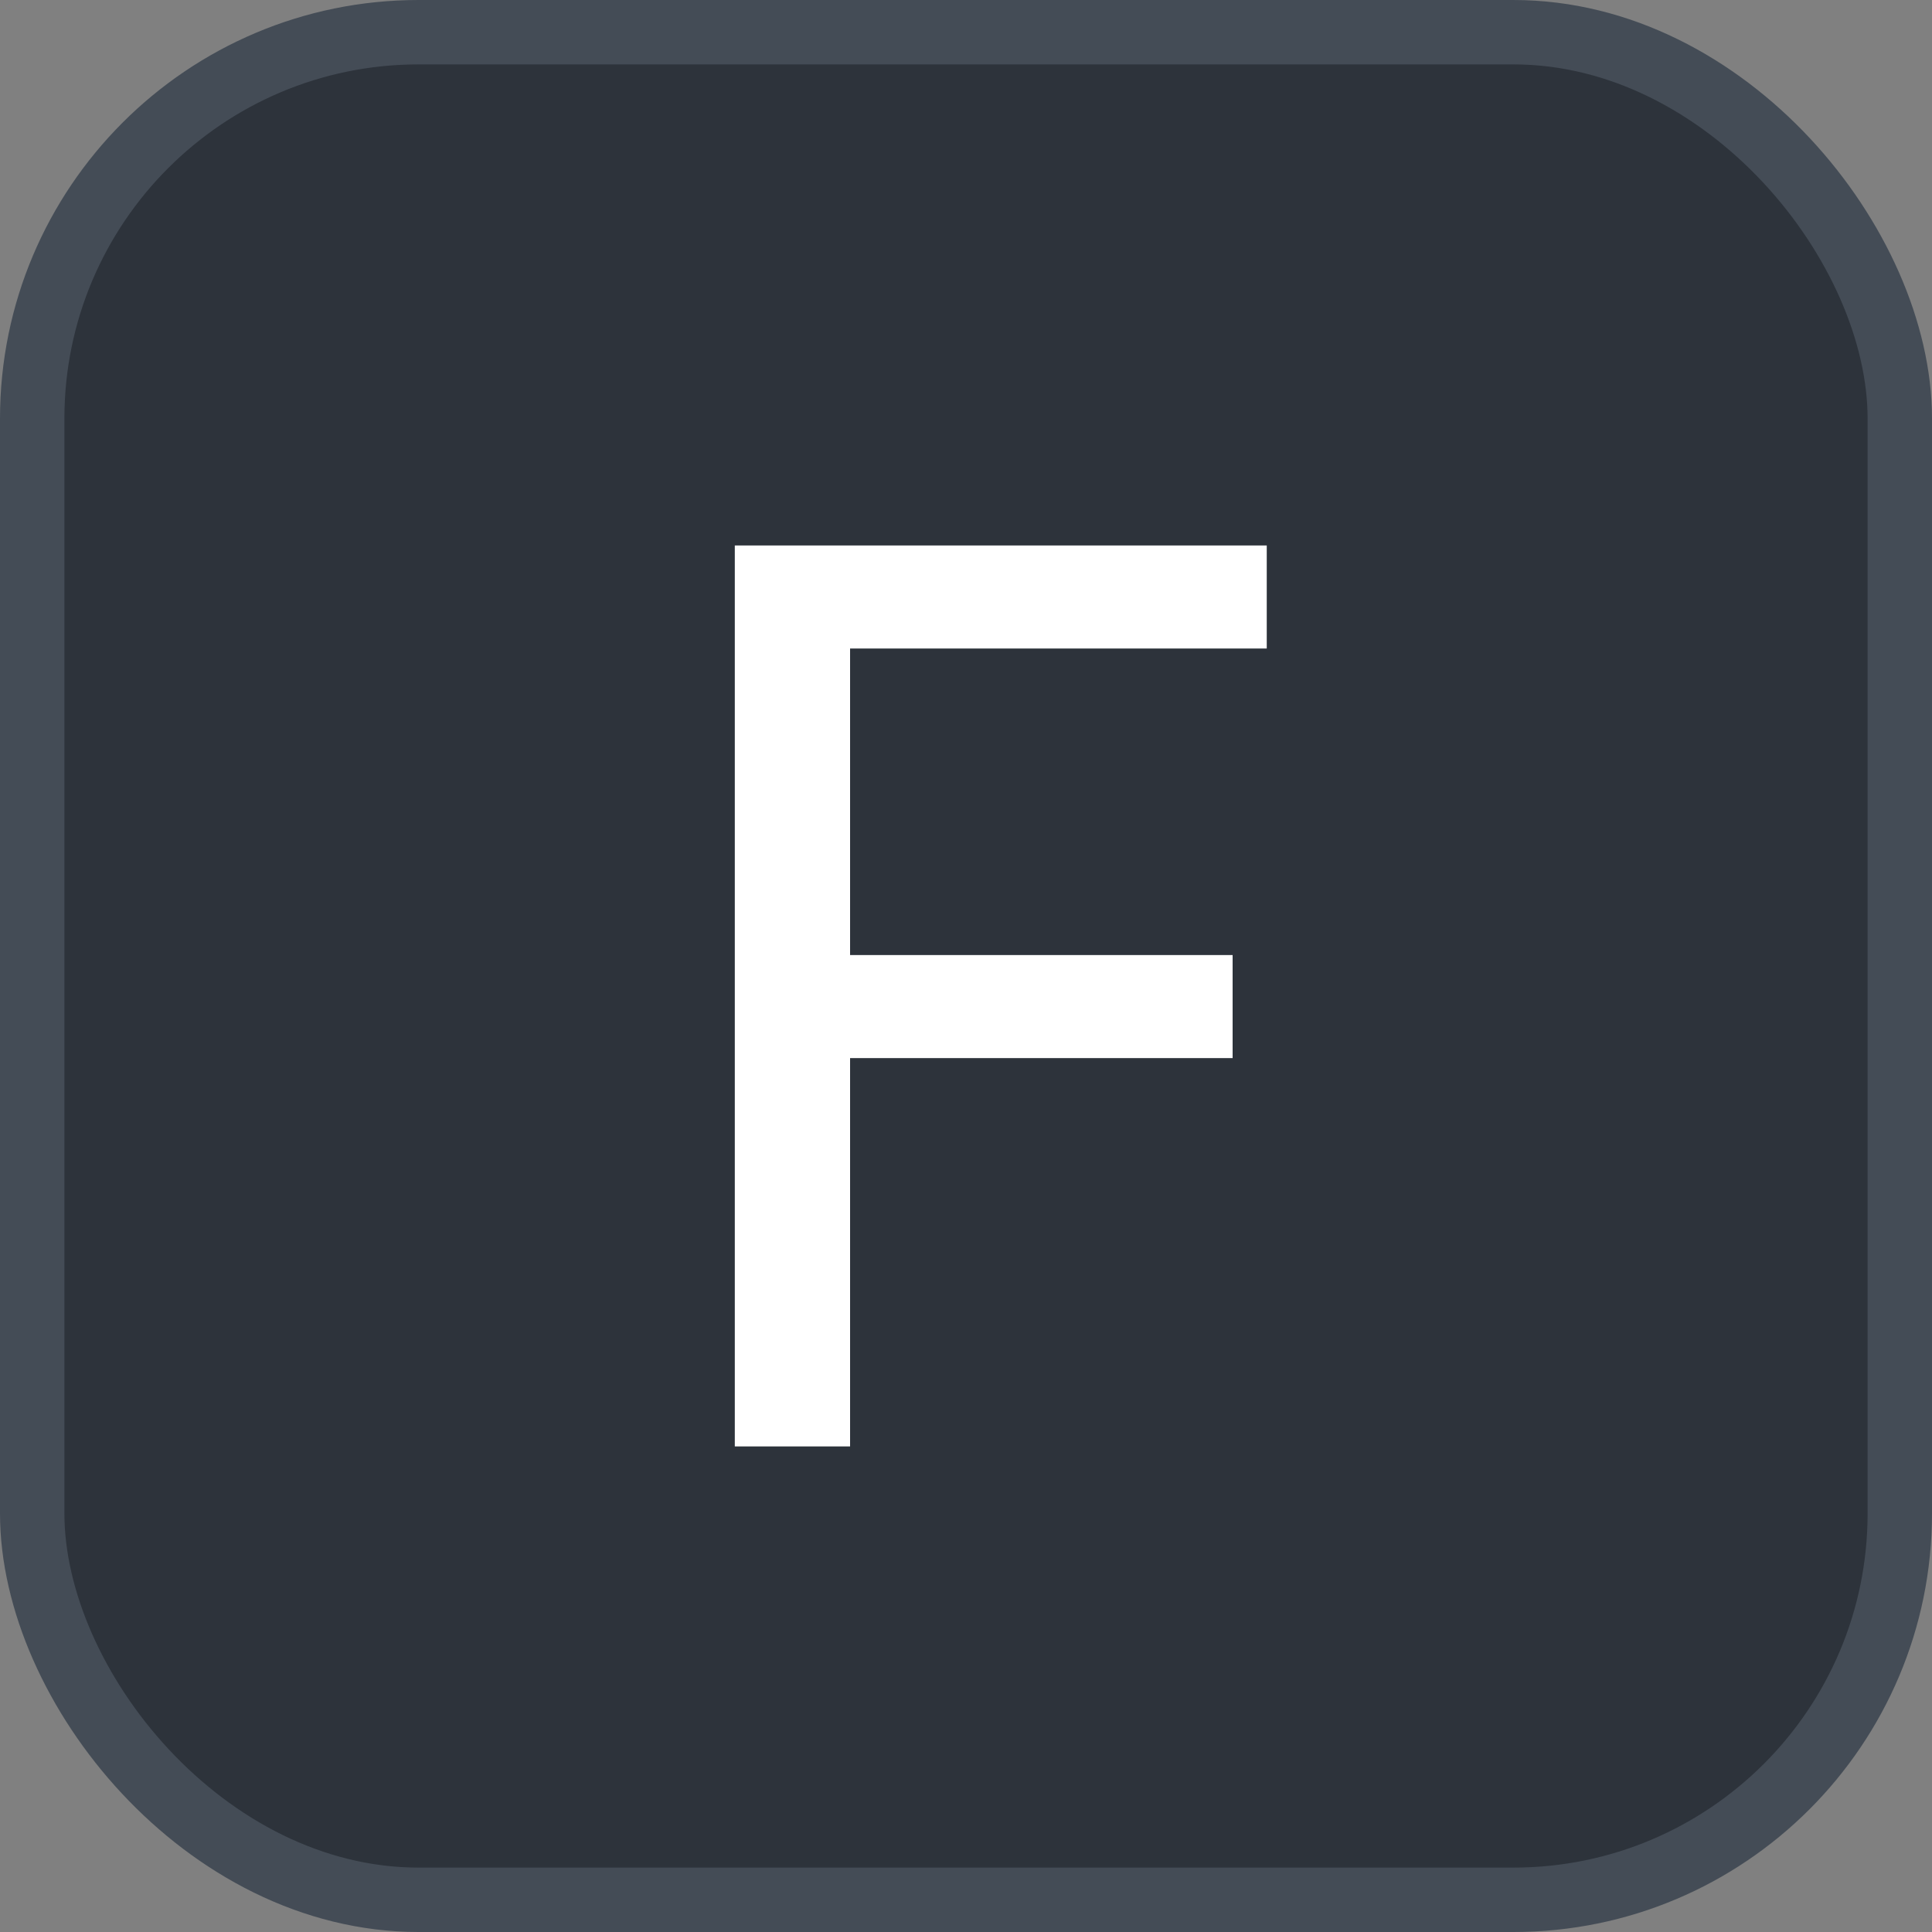 <svg xmlns="http://www.w3.org/2000/svg" version="1.1" xmlns:xlink="http://www.w3.org/1999/xlink" xmlns:svgjs="http://svgjs.com/svgjs" width="30" height="30"><rect width="100%" height="100%" fill="#808080" stroke="none"/><svg id="SvgjsSvg1002" style="overflow: hidden; top: -100%; left: -100%; position: absolute; opacity: 0;" width="2" height="0" focusable="false"><polyline id="SvgjsPolyline1003" points="0,0"></polyline><path id="SvgjsPath1004" d="M0 0 "></path></svg><defs id="SvgjsDefs2064"></defs><rect id="SvgjsRect2065" width="29" height="29" x="0.5" y="0.5" rx="6" ry="6" fill="#2d333b" stroke-opacity="1" stroke="#444c56" stroke-width="1"></rect><path id="SvgjsPath2066" d="M13.20 22.46L13.20 16.43L19.14 16.43L19.14 14.83L13.20 14.83L13.20 10.07L19.67 10.07L19.67 8.47L11.41 8.47L11.41 22.46Z" fill="#ffffff"></path></svg>